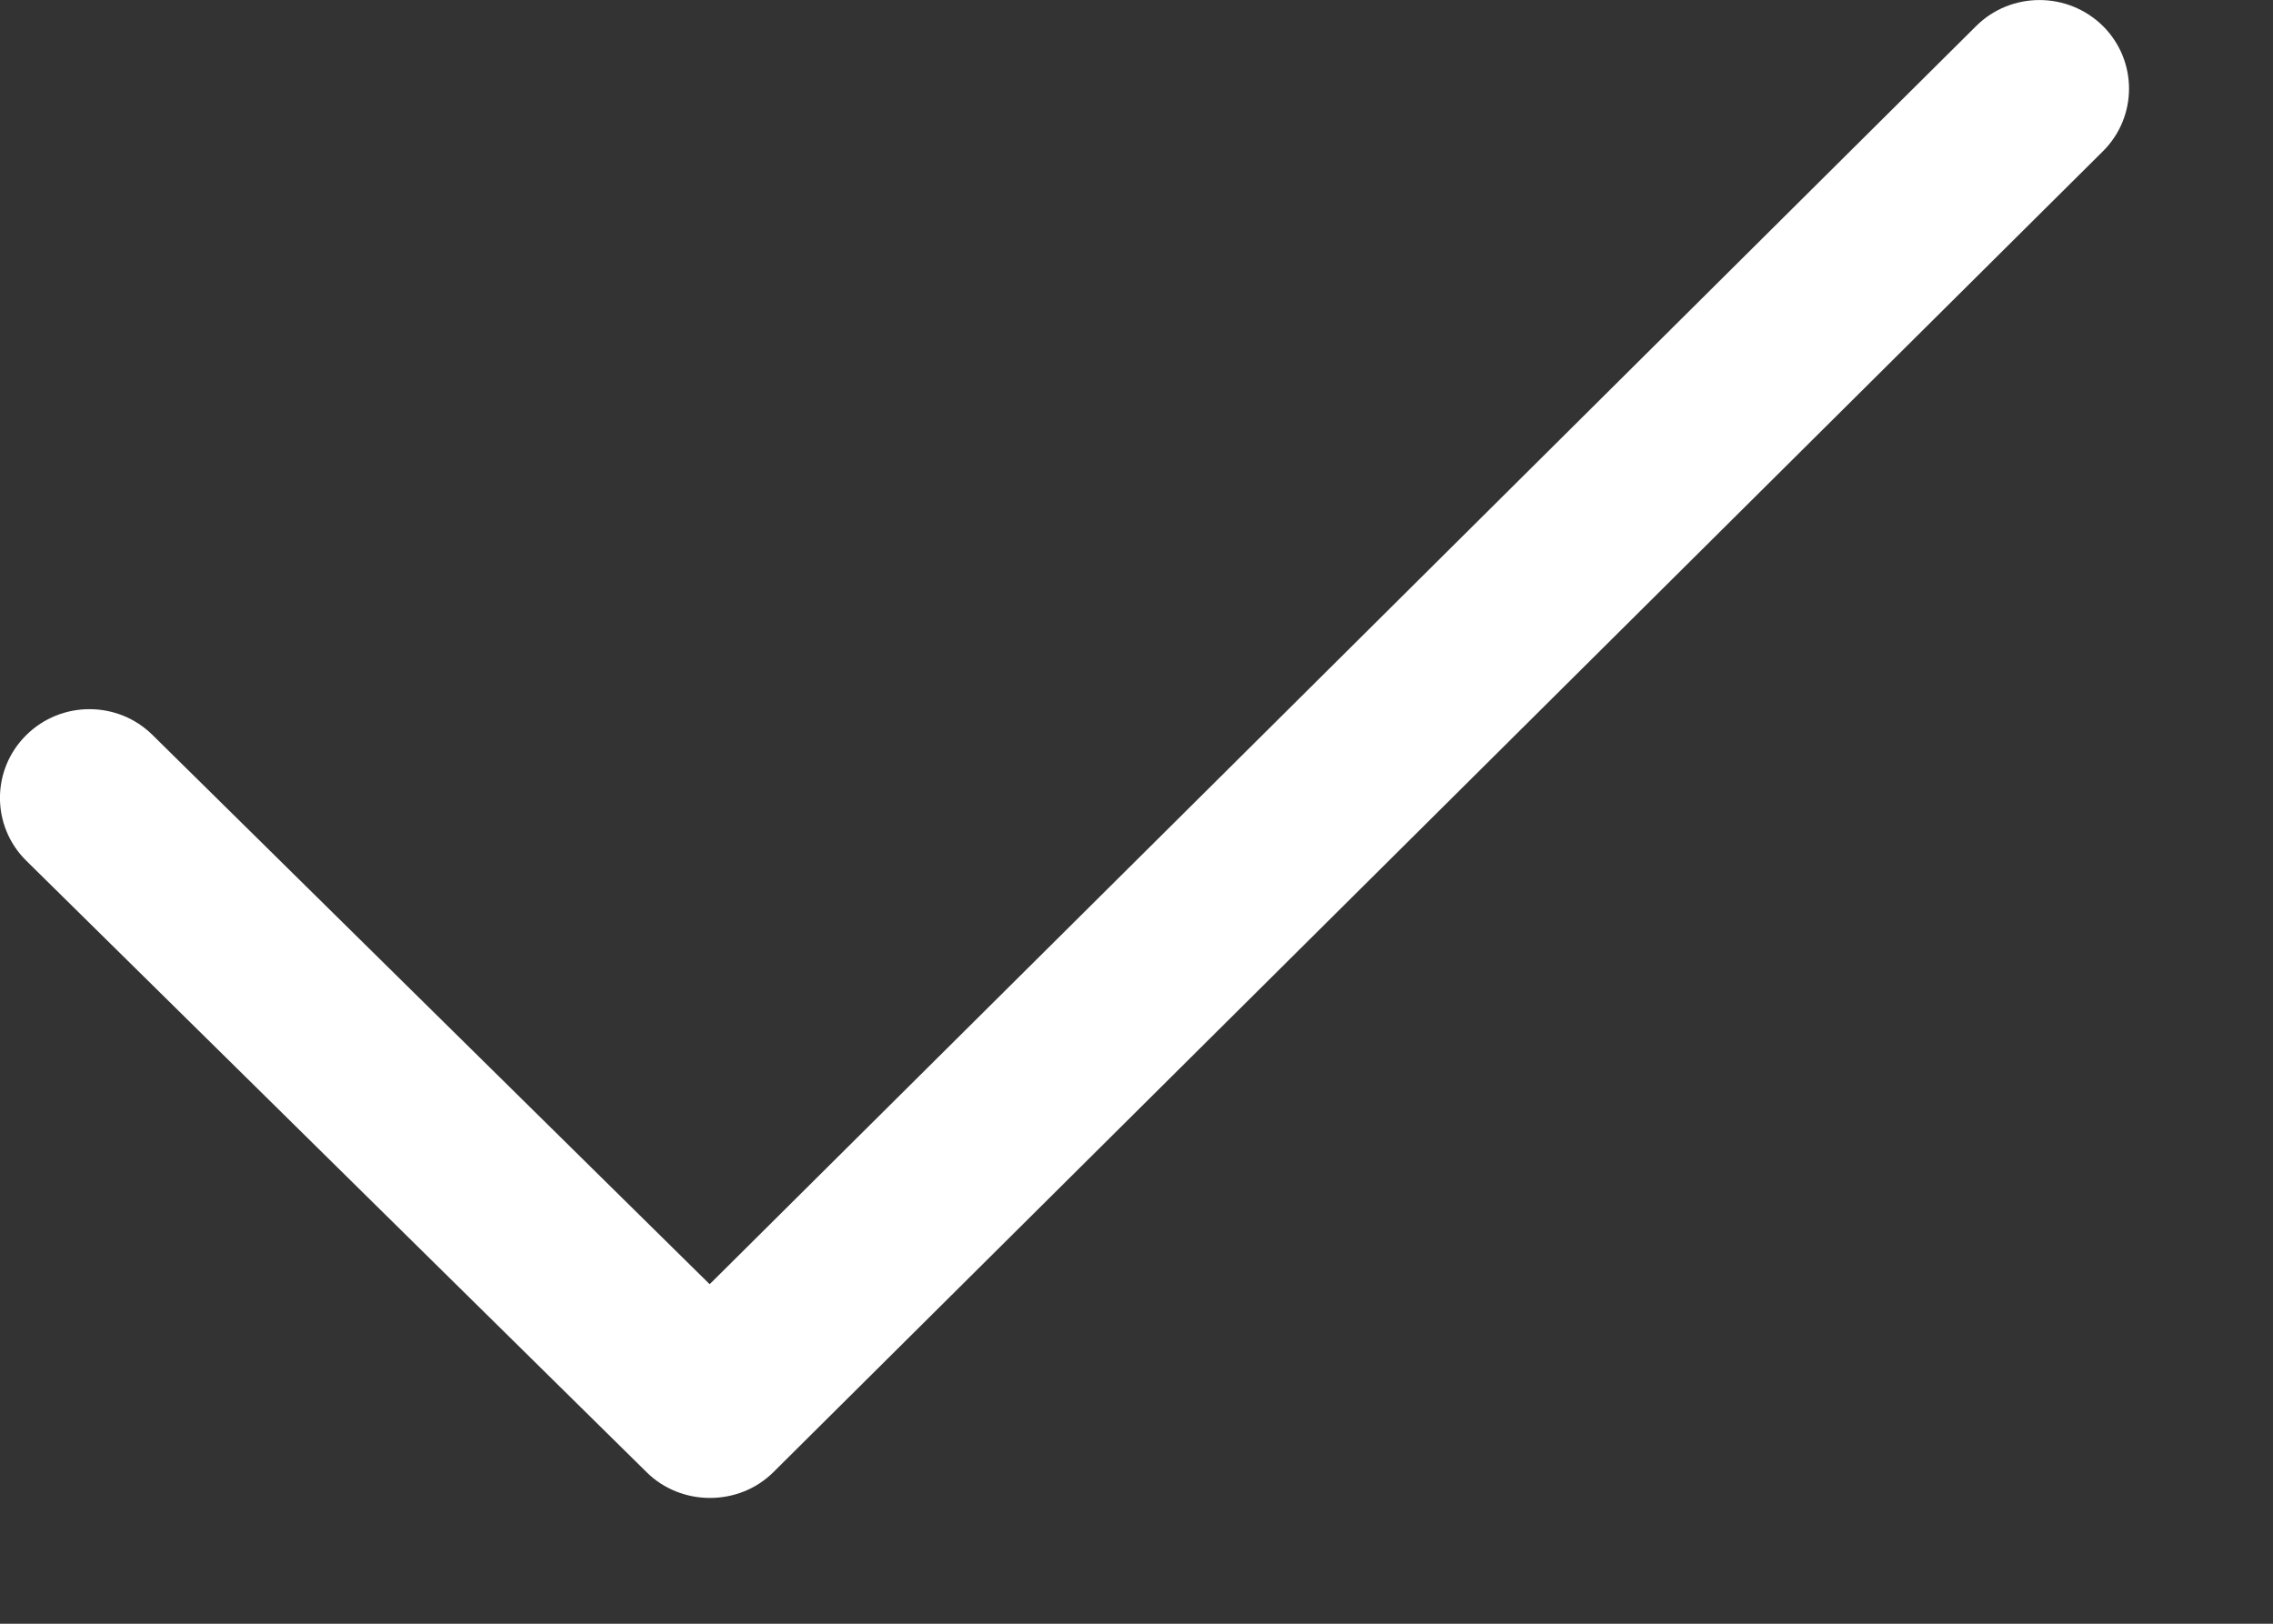 <svg width="14" height="10" viewBox="0 0 14 10" fill="none" xmlns="http://www.w3.org/2000/svg">
<rect x="0" y="0" width="14" height="10" fill="#333333" stroke="none"/>
<path d="M12.952 0.16C12.736 -0.053 12.387 -0.053 12.172 0.16L4.371 7.909L0.941 4.528C0.726 4.314 0.376 4.314 0.161 4.528C-0.054 4.741 -0.054 5.087 0.161 5.3L3.983 9.067C4.196 9.278 4.55 9.278 4.763 9.067L12.952 0.932C13.167 0.719 13.167 0.373 12.952 0.16C12.736 -0.053 13.167 0.373 12.952 0.16Z" fill="white"/>
</svg>
